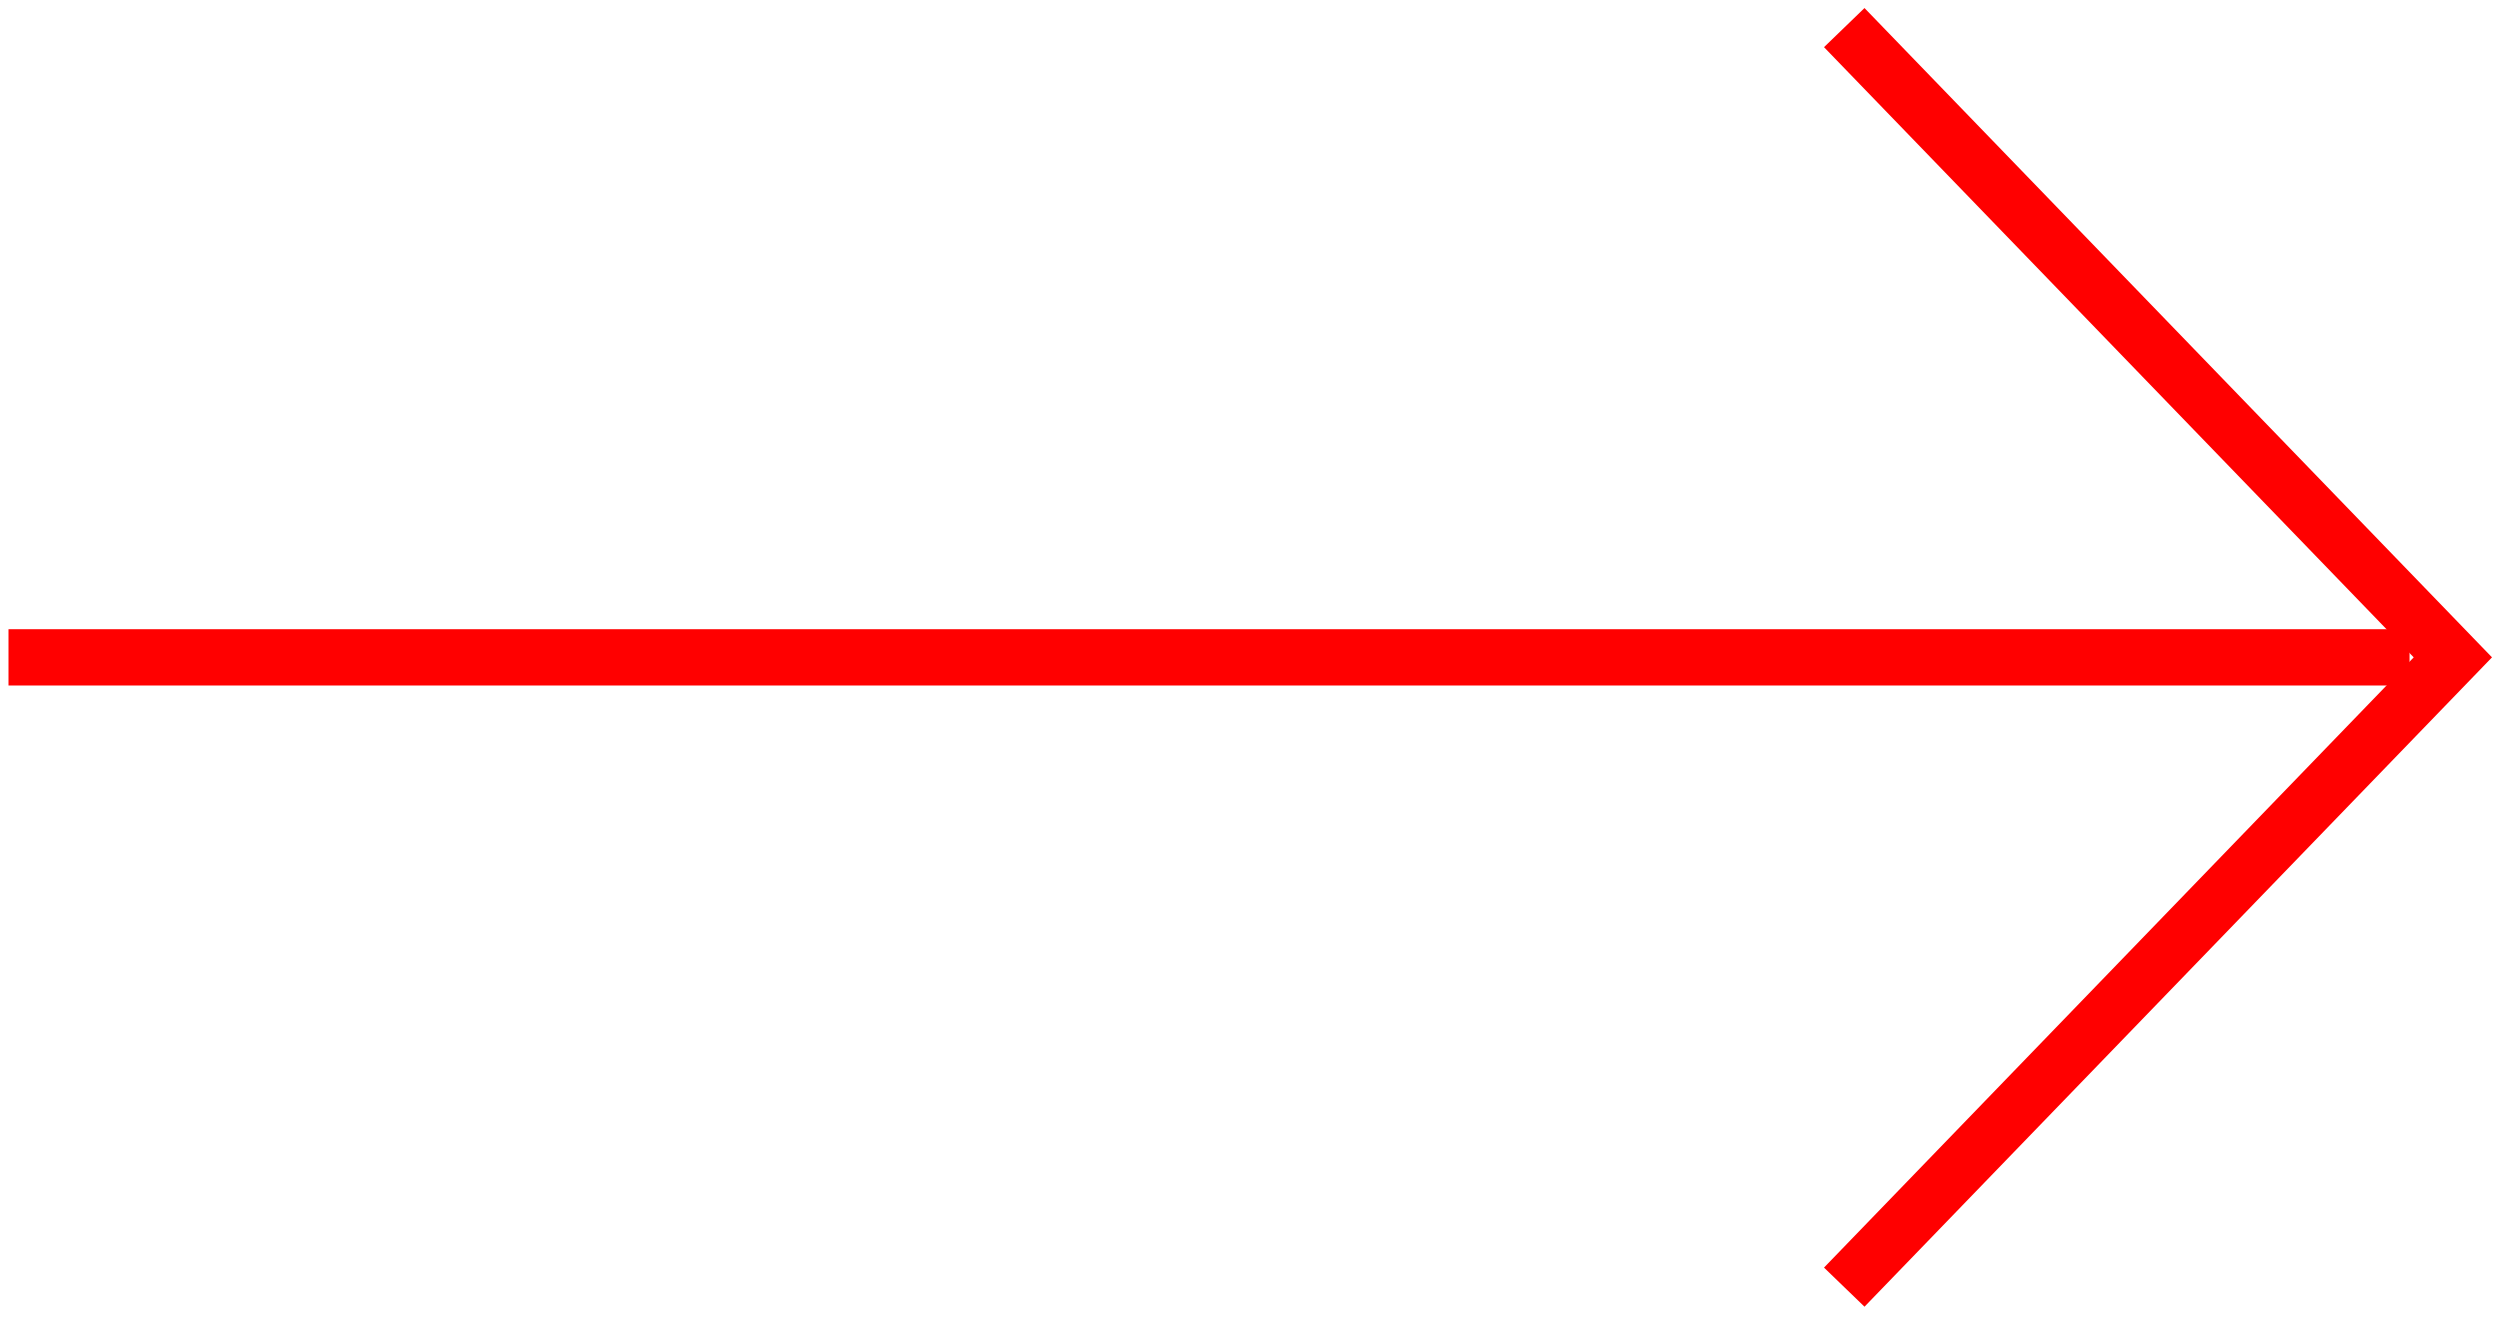 <svg width="70" height="37" viewBox="0 0 70 37" fill="none" xmlns="http://www.w3.org/2000/svg">
<path d="M51.639 0.773L68.68 18.406L51.639 36.04" stroke="#FF0000" stroke-width="1.576"/>
<path d="M1.026 18.406H66.679" stroke="#FF0000" stroke-width="1.576" stroke-linecap="square"/>
</svg>
